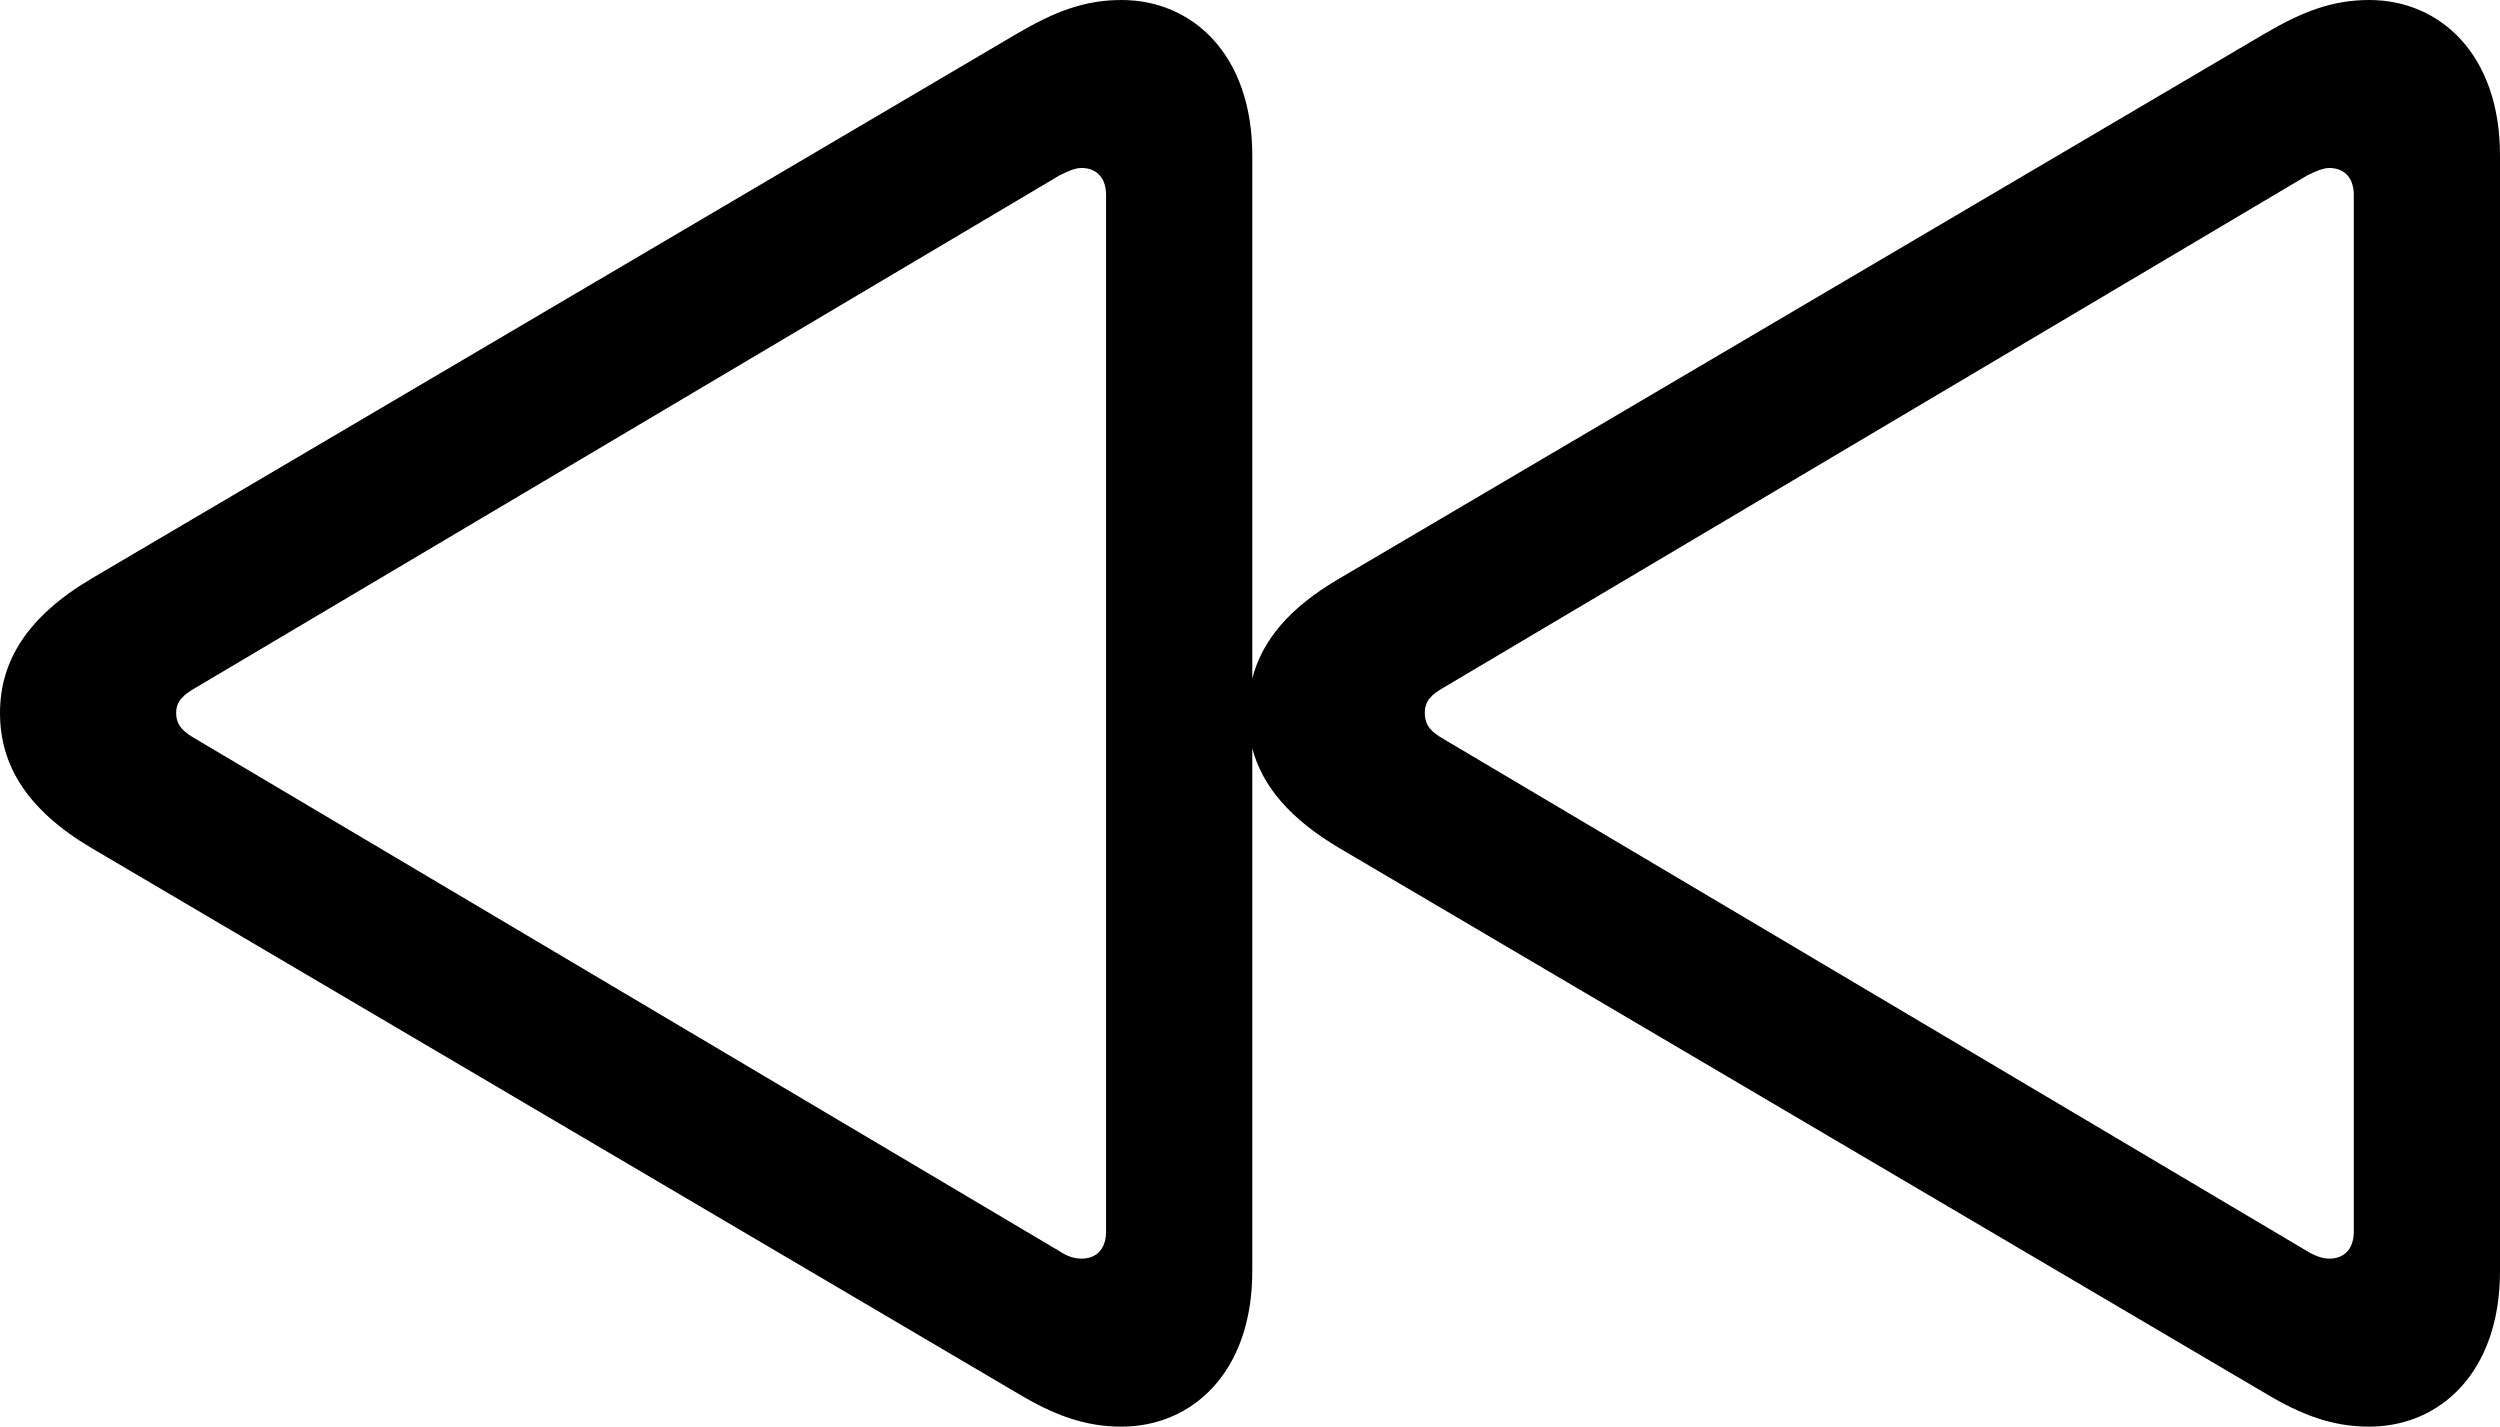 <?xml version="1.0" encoding="UTF-8" standalone="no"?>
<svg xmlns="http://www.w3.org/2000/svg"
     width="1344.238" height="767.09"
     viewBox="0 0 1344.238 767.09"
     fill="currentColor">
  <path d="M603.025 767.092C641.115 767.092 673.345 737.792 673.345 683.592V402.342C678.715 422.852 693.845 440.432 720.215 456.052L1217.775 749.022C1237.305 760.742 1253.905 767.092 1273.925 767.092C1312.015 767.092 1344.235 737.792 1344.235 683.592V83.492C1344.235 29.302 1312.015 0.002 1273.925 0.002C1253.905 0.002 1237.795 6.352 1217.775 18.062L720.215 311.032C693.355 326.662 678.715 344.242 673.345 364.742V83.492C673.345 29.302 641.115 0.002 603.025 0.002C583.005 0.002 566.895 6.352 546.875 18.062L49.315 311.032C14.645 331.542 0.005 355.472 0.005 383.302C0.005 411.622 14.645 435.552 49.315 456.052L546.875 749.022C566.405 760.742 583.005 767.092 603.025 767.092ZM581.545 676.762C578.125 676.762 574.215 675.782 569.825 672.852L105.465 397.462C98.635 393.552 94.725 390.142 94.725 383.302C94.725 376.952 98.635 373.532 105.465 369.632L569.825 94.242C574.705 91.802 578.125 90.332 581.545 90.332C588.865 90.332 594.725 94.722 594.725 104.982V662.112C594.725 672.362 588.865 676.762 581.545 676.762ZM1252.445 676.762C1249.515 676.762 1245.605 675.782 1240.725 672.852L776.365 397.462C769.535 393.552 766.115 390.142 766.115 383.302C766.115 376.952 769.535 373.532 776.365 369.632L1240.725 94.242C1245.605 91.802 1249.515 90.332 1252.445 90.332C1259.765 90.332 1265.625 94.722 1265.625 104.982V662.112C1265.625 672.362 1259.765 676.762 1252.445 676.762Z"/>
</svg>